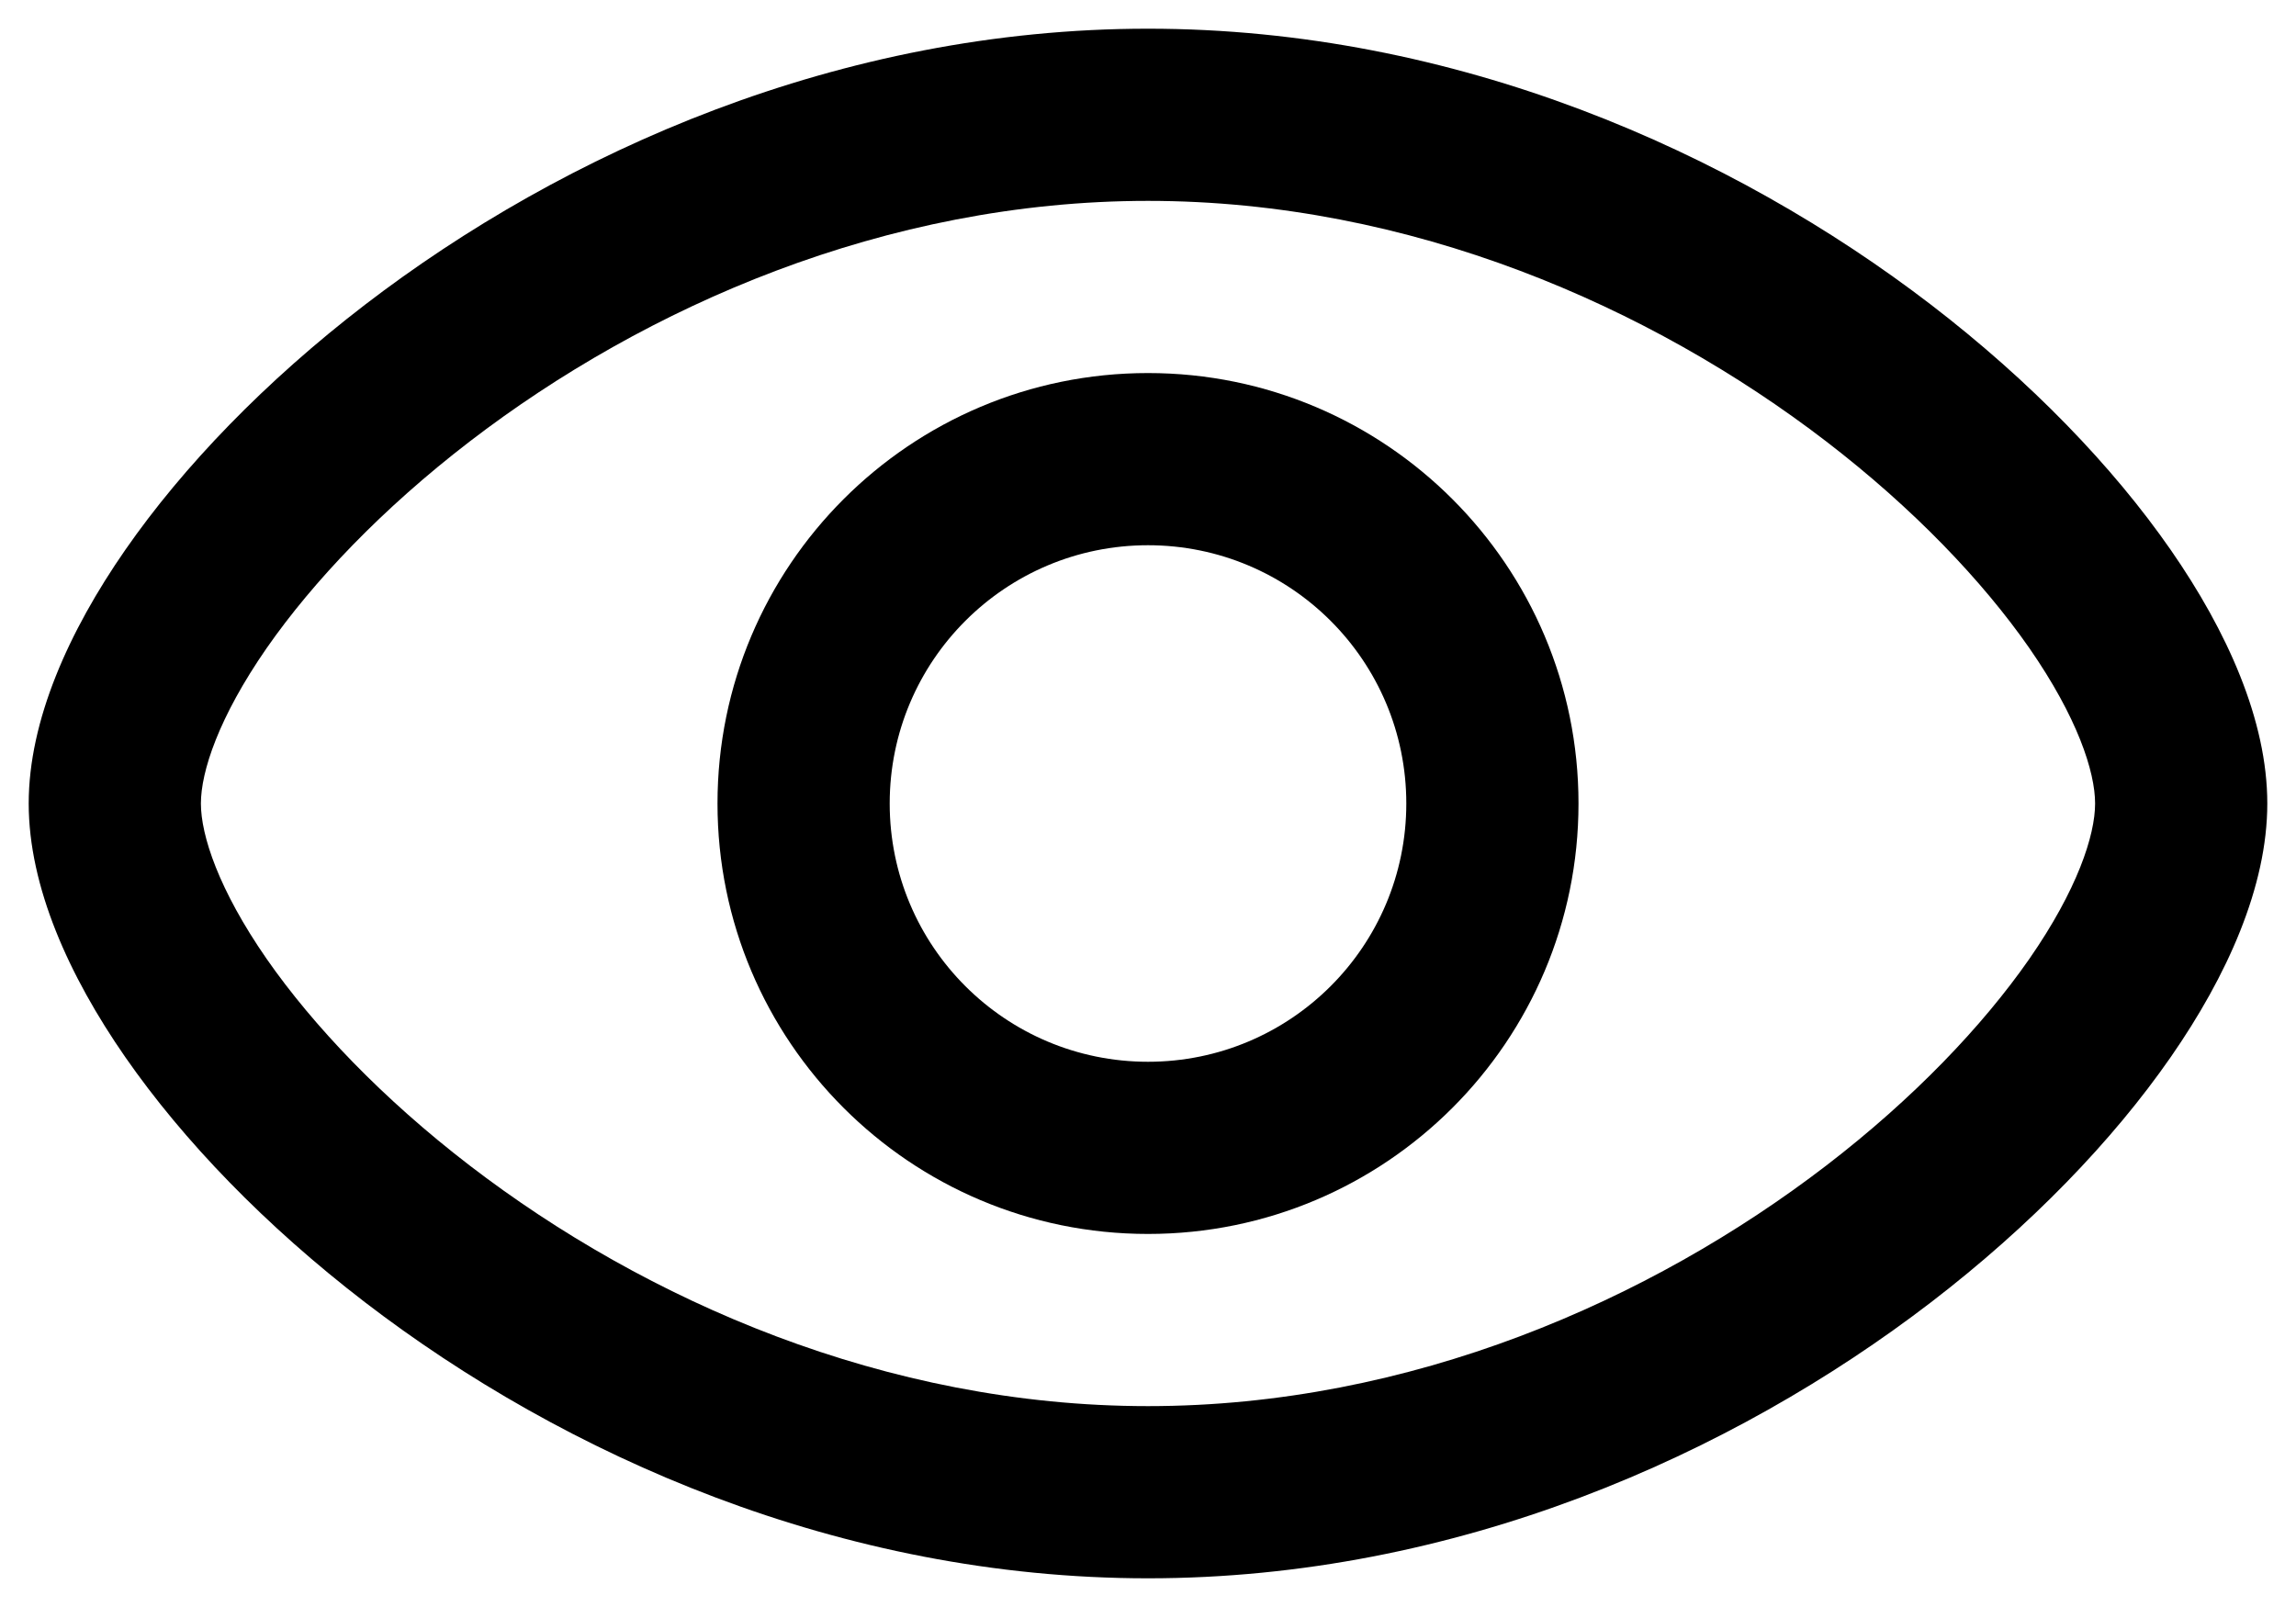<svg width="20" height="14" viewBox="0 0 20 14" fill="none" xmlns="http://www.w3.org/2000/svg">
<path fill-rule="evenodd" clip-rule="evenodd" d="M6.25 7C6.25 4.929 7.929 3.25 10 3.25C12.071 3.25 13.75 4.929 13.75 7C13.75 9.071 12.071 10.75 10 10.75C7.929 10.75 6.25 9.071 6.25 7ZM10 4.75C8.757 4.75 7.75 5.757 7.75 7C7.75 8.243 8.757 9.25 10 9.25C11.243 9.25 12.25 8.243 12.25 7C12.25 5.757 11.243 4.75 10 4.75Z" fill="black"/>
<path fill-rule="evenodd" clip-rule="evenodd" d="M2.323 5.646C1.904 6.25 1.75 6.723 1.75 7C1.75 7.277 1.904 7.75 2.323 8.354C2.729 8.937 3.331 9.57 4.093 10.155C5.62 11.327 7.713 12.25 10 12.25C12.287 12.25 14.38 11.327 15.907 10.155C16.669 9.57 17.271 8.937 17.677 8.354C18.096 7.75 18.25 7.277 18.25 7C18.25 6.723 18.096 6.25 17.677 5.646C17.271 5.063 16.669 4.43 15.907 3.845C14.38 2.673 12.287 1.75 10 1.75C7.713 1.75 5.62 2.673 4.093 3.845C3.331 4.43 2.729 5.063 2.323 5.646ZM3.179 2.655C4.91 1.327 7.316 0.25 10 0.25C12.684 0.25 15.09 1.327 16.821 2.655C17.687 3.32 18.403 4.062 18.909 4.791C19.401 5.5 19.75 6.277 19.75 7C19.75 7.723 19.401 8.5 18.909 9.209C18.403 9.938 17.687 10.68 16.821 11.345C15.09 12.673 12.684 13.75 10 13.75C7.316 13.75 4.91 12.673 3.179 11.345C2.313 10.68 1.597 9.938 1.091 9.209C0.599 8.5 0.25 7.723 0.25 7C0.25 6.277 0.599 5.5 1.091 4.791C1.597 4.062 2.313 3.32 3.179 2.655Z" fill="black"/>
</svg>
